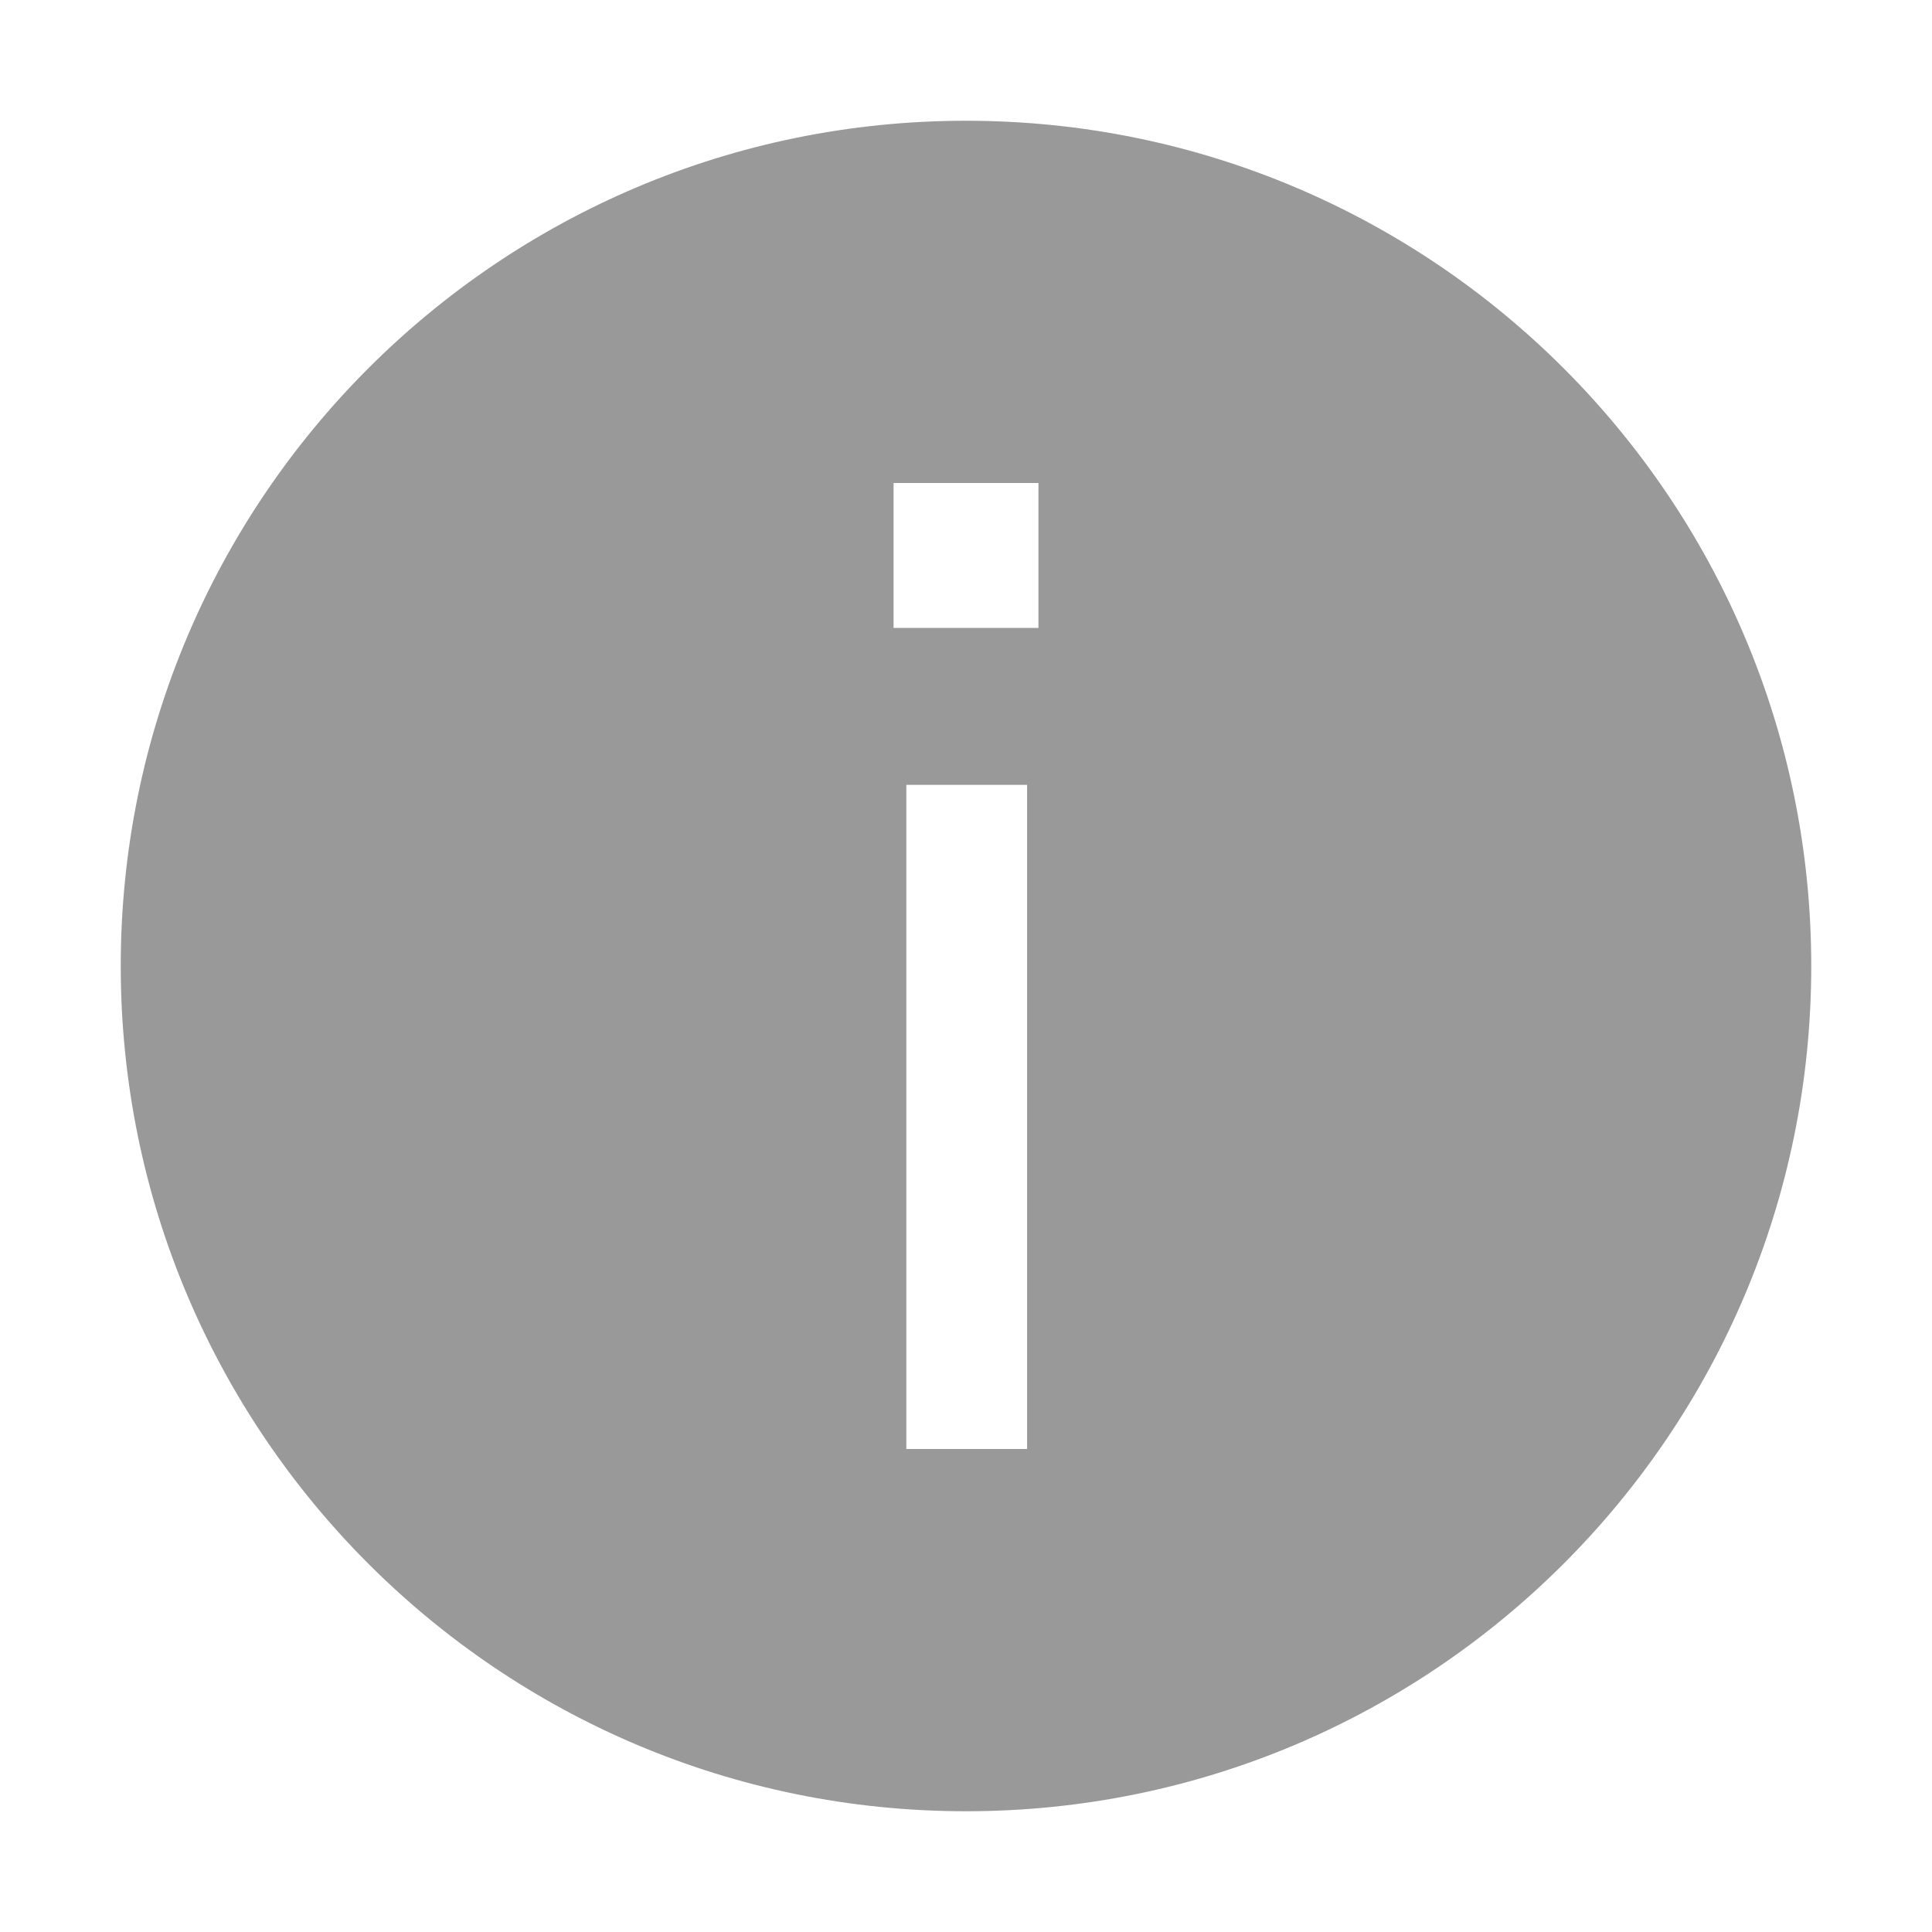 <svg width="16" height="16" viewBox="0 0 16 16" fill="none" xmlns="http://www.w3.org/2000/svg">
<path d="M8 15C11.866 15 15 11.866 15 8C15 4.134 11.866 1 8 1C4.134 1 1 4.134 1 8C1 11.866 4.134 15 8 15ZM7.4 4H8.6V5.2H7.4V4ZM7.506 6.5H8.506V12H7.506V6.5Z" fill="#999999"/>
</svg>
